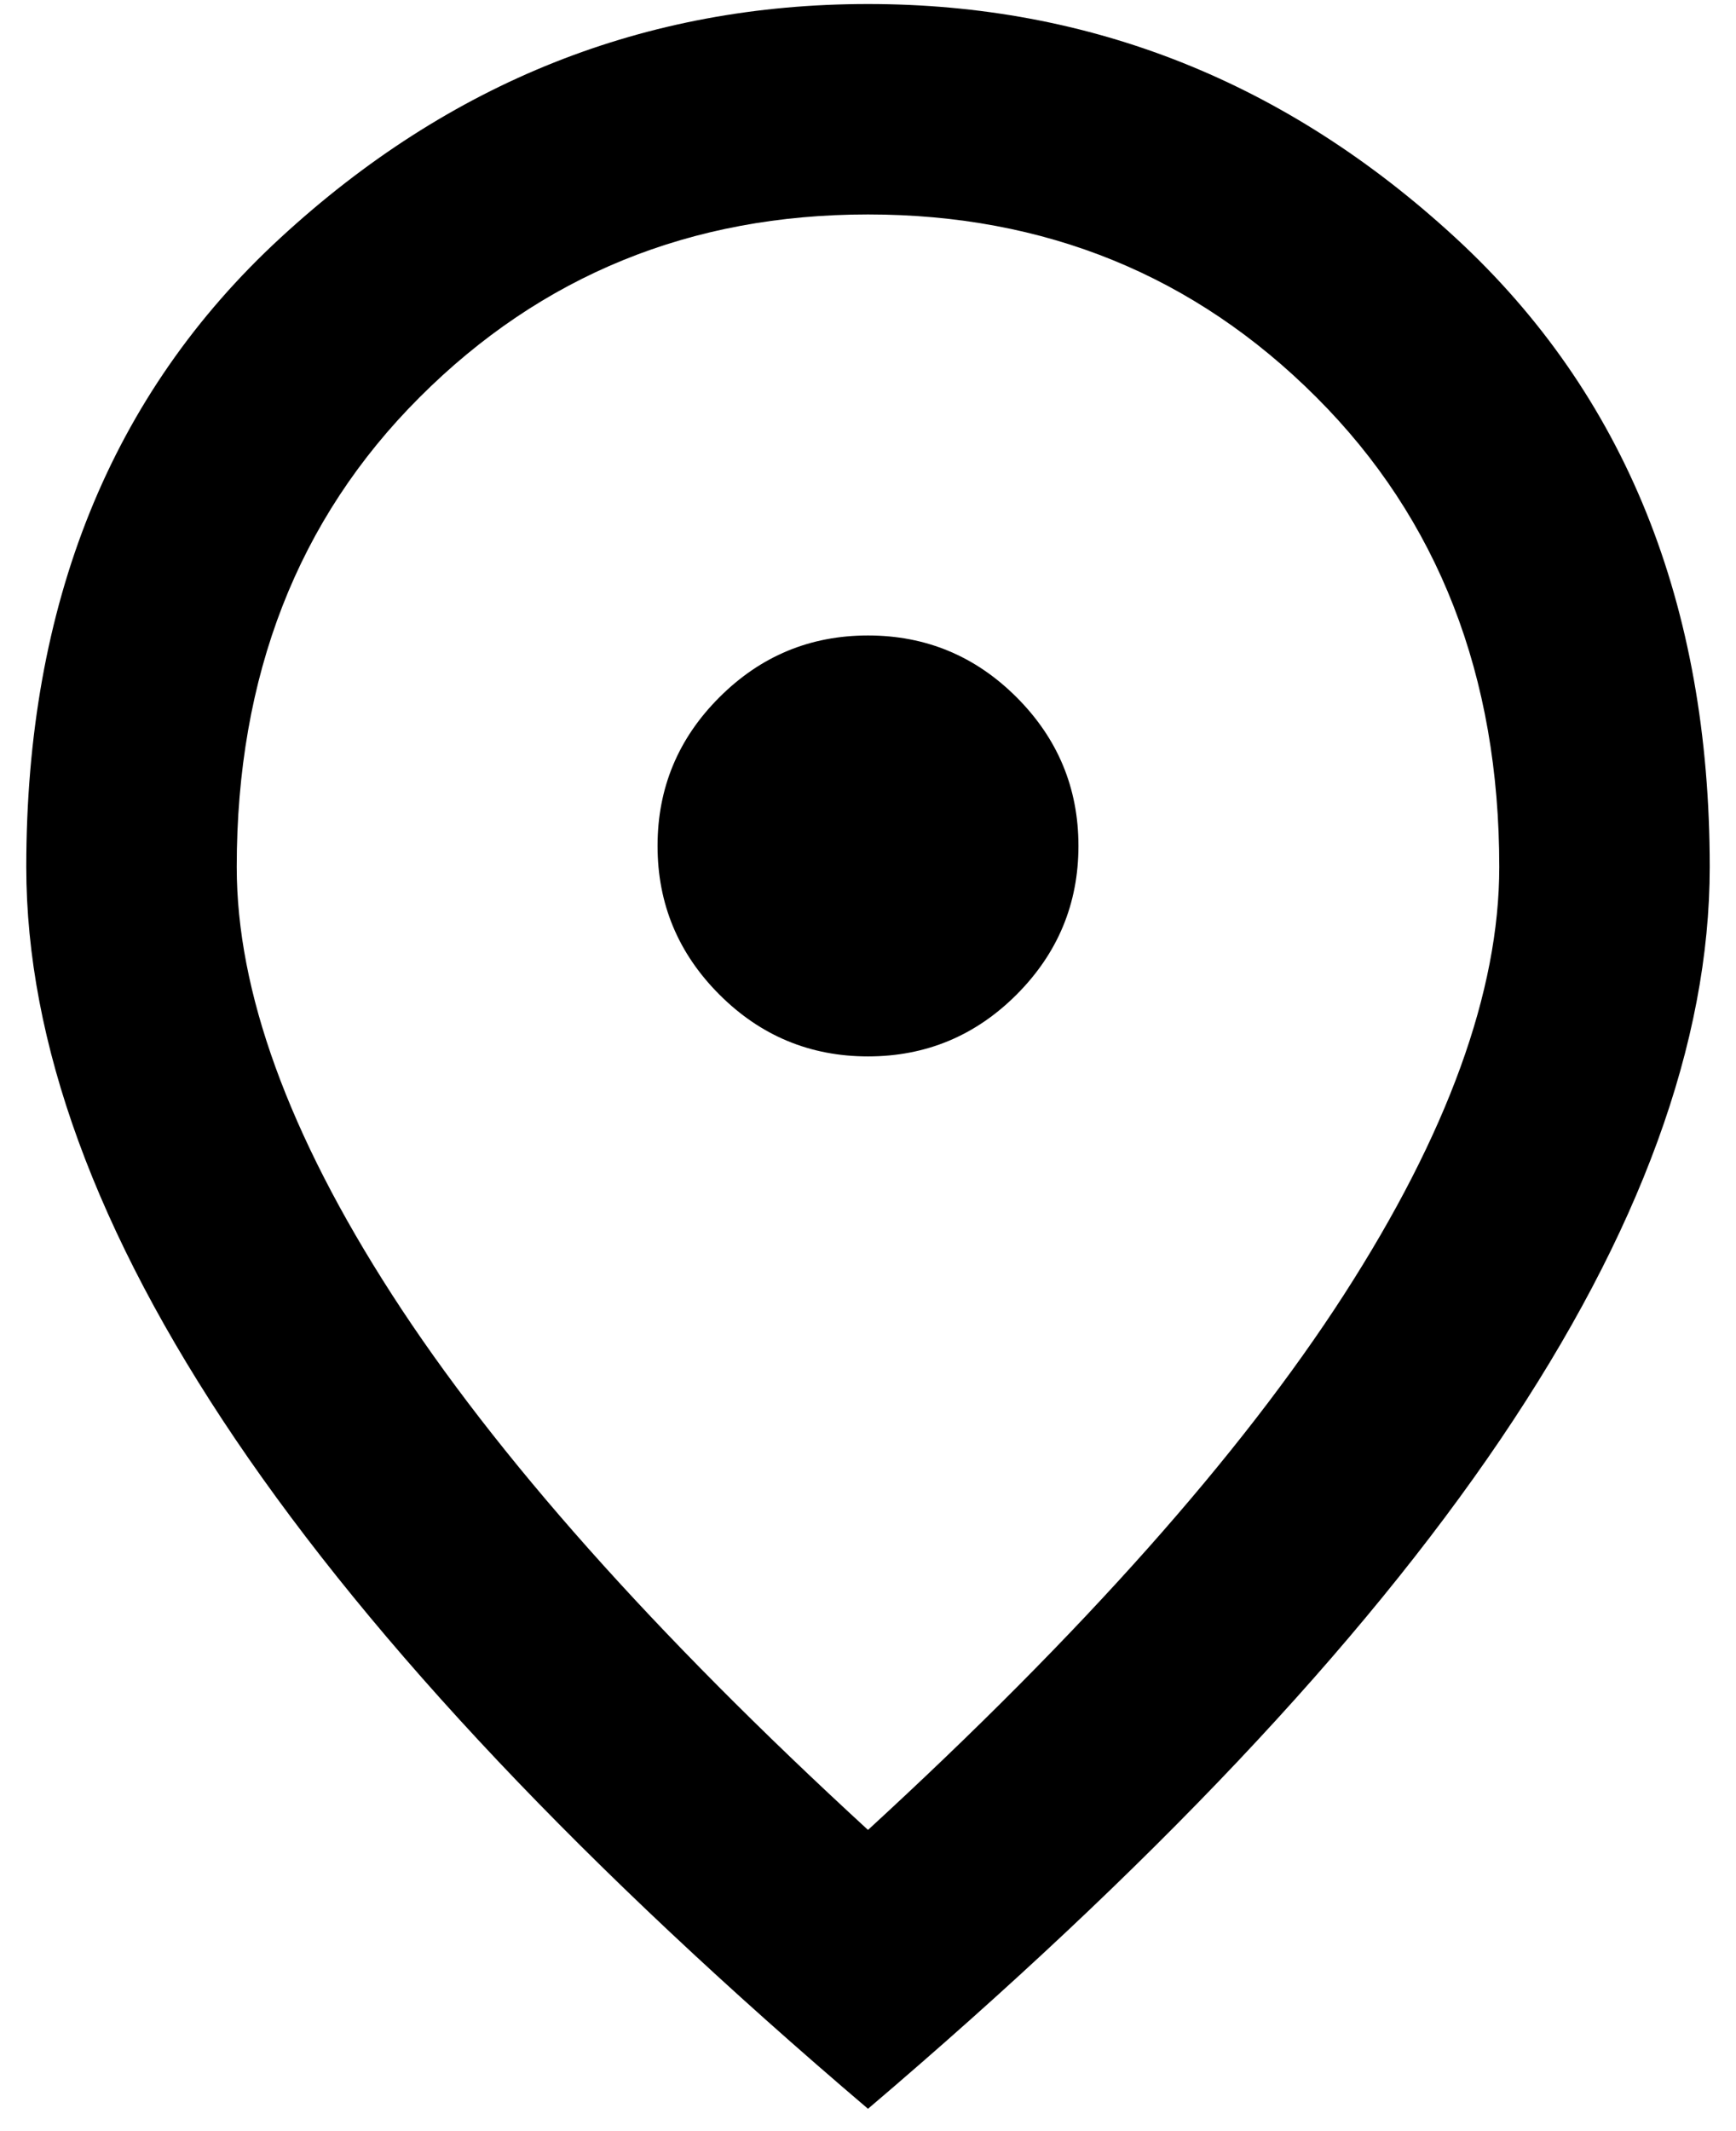 <svg width="22" height="27" viewBox="0 0 22 27" fill="none" xmlns="http://www.w3.org/2000/svg">
<path d="M11 13.384C11.733 13.384 12.361 13.123 12.883 12.601C13.405 12.078 13.667 11.45 13.667 10.717C13.667 9.984 13.405 9.356 12.883 8.834C12.361 8.312 11.733 8.051 11 8.051C10.267 8.051 9.639 8.312 9.117 8.834C8.594 9.356 8.333 9.984 8.333 10.717C8.333 11.45 8.594 12.078 9.117 12.601C9.639 13.123 10.267 13.384 11 13.384ZM11 23.184C13.711 20.695 15.722 18.434 17.033 16.401C18.344 14.367 19 12.562 19 10.984C19 8.562 18.228 6.578 16.683 5.034C15.139 3.489 13.244 2.717 11 2.717C8.755 2.717 6.861 3.489 5.317 5.034C3.772 6.578 3 8.562 3 10.984C3 12.562 3.655 14.367 4.967 16.401C6.278 18.434 8.289 20.695 11 23.184ZM11 26.717C7.422 23.673 4.75 20.845 2.983 18.234C1.217 15.623 0.333 13.206 0.333 10.984C0.333 7.651 1.405 4.995 3.55 3.017C5.694 1.039 8.178 0.051 11 0.051C13.822 0.051 16.305 1.039 18.45 3.017C20.594 4.995 21.667 7.651 21.667 10.984C21.667 13.206 20.783 15.623 19.017 18.234C17.25 20.845 14.578 23.673 11 26.717Z" fill="black"/>
</svg>

